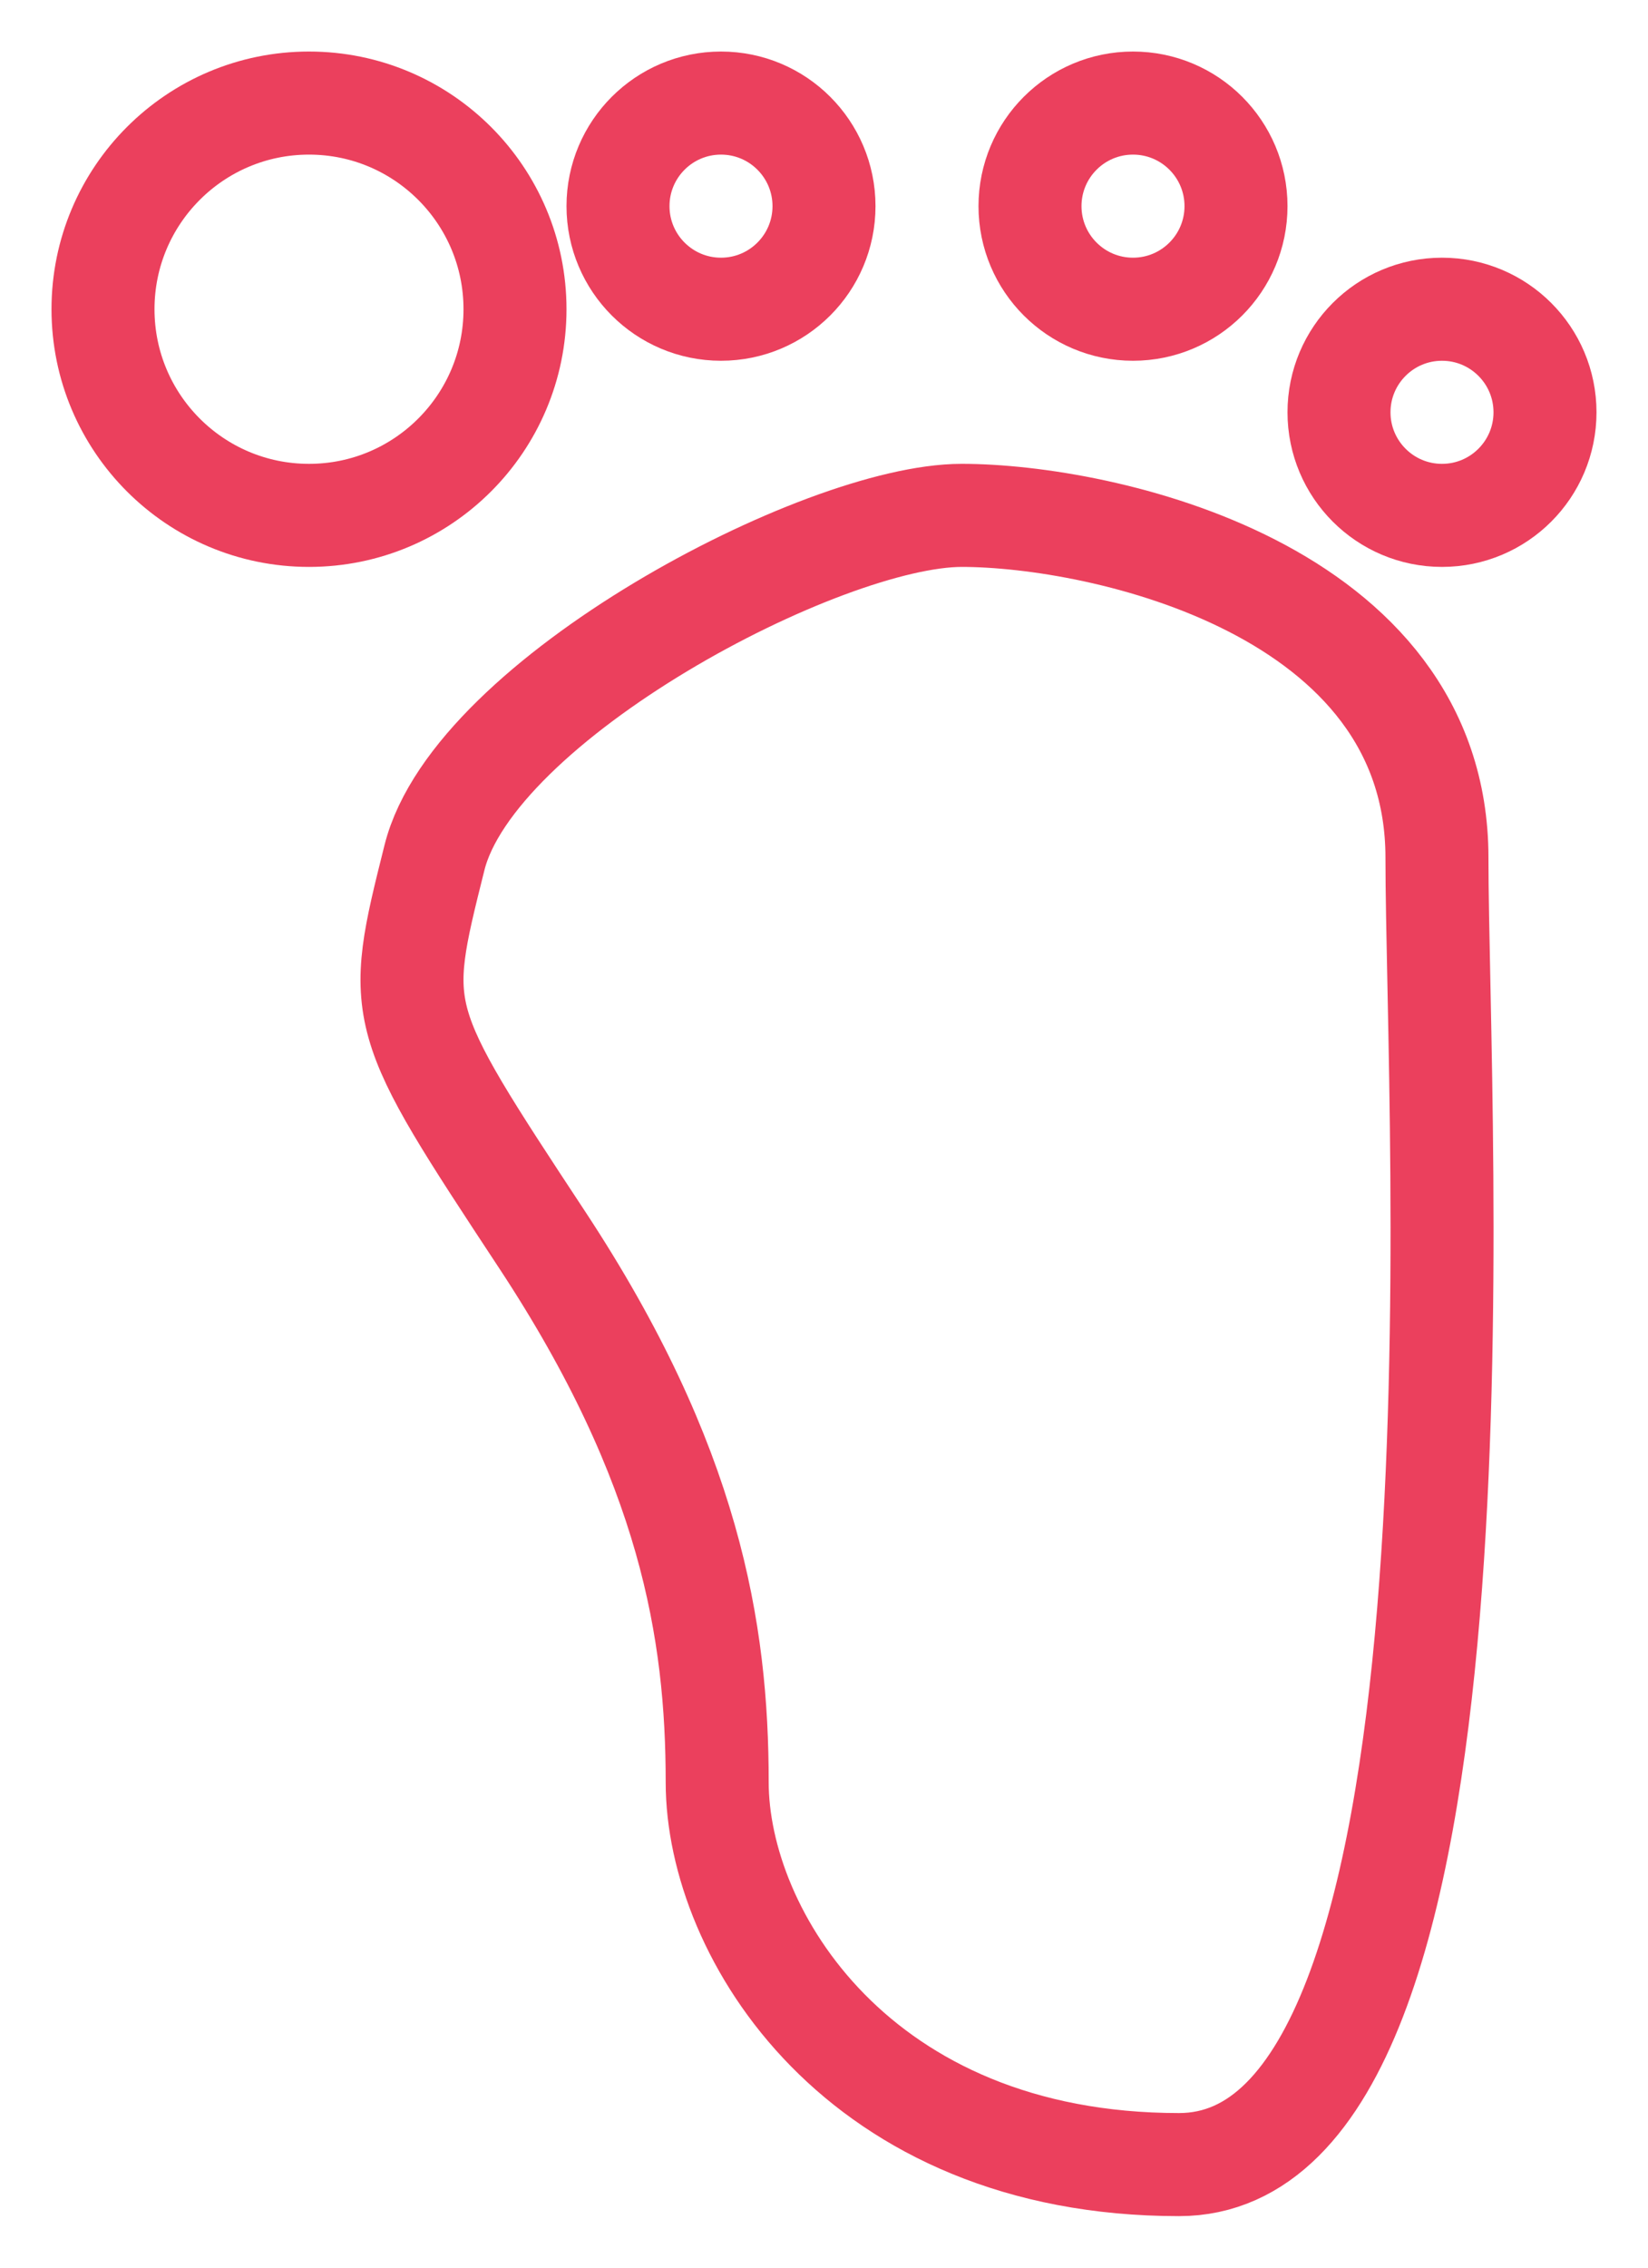 <?xml version="1.0" encoding="UTF-8"?>
<svg width="16px" height="22px" viewBox="0 0 16 22" version="1.1" xmlns="http://www.w3.org/2000/svg" xmlns:xlink="http://www.w3.org/1999/xlink">
    <!-- Generator: Sketch 59.1 (86144) - https://sketch.com -->
    <title>编组</title>
    <desc>Created with Sketch.</desc>
    <g id="页面1" stroke="none" stroke-width="1" fill="none" fill-rule="evenodd">
        <g id="我的-未授权" transform="translate(-24, -361)" stroke="#EB405D">
            <g id="编组" transform="translate(25, 362)">
                <circle id="椭圆形" cx="2" cy="2" r="2"></circle>
                <circle id="椭圆形" cx="13" cy="3" r="1"></circle>
                <circle id="椭圆形" cx="10" cy="1" r="1"></circle>
                <circle id="椭圆形" cx="6" cy="1" r="1"></circle>
                <path d="M3.218,7.321 C3.602,5.784 6.98,4 8.337,4 C9.694,4 12.951,4.708 12.951,7.321 C12.951,9.935 13.567,20 10.447,20 C7.328,20 5.963,17.758 5.963,16.291 C5.963,14.823 5.698,13.206 4.266,11.032 C2.833,8.858 2.833,8.858 3.218,7.321 Z" id="路径-14"></path>
            </g>
        </g>
    </g>
</svg>